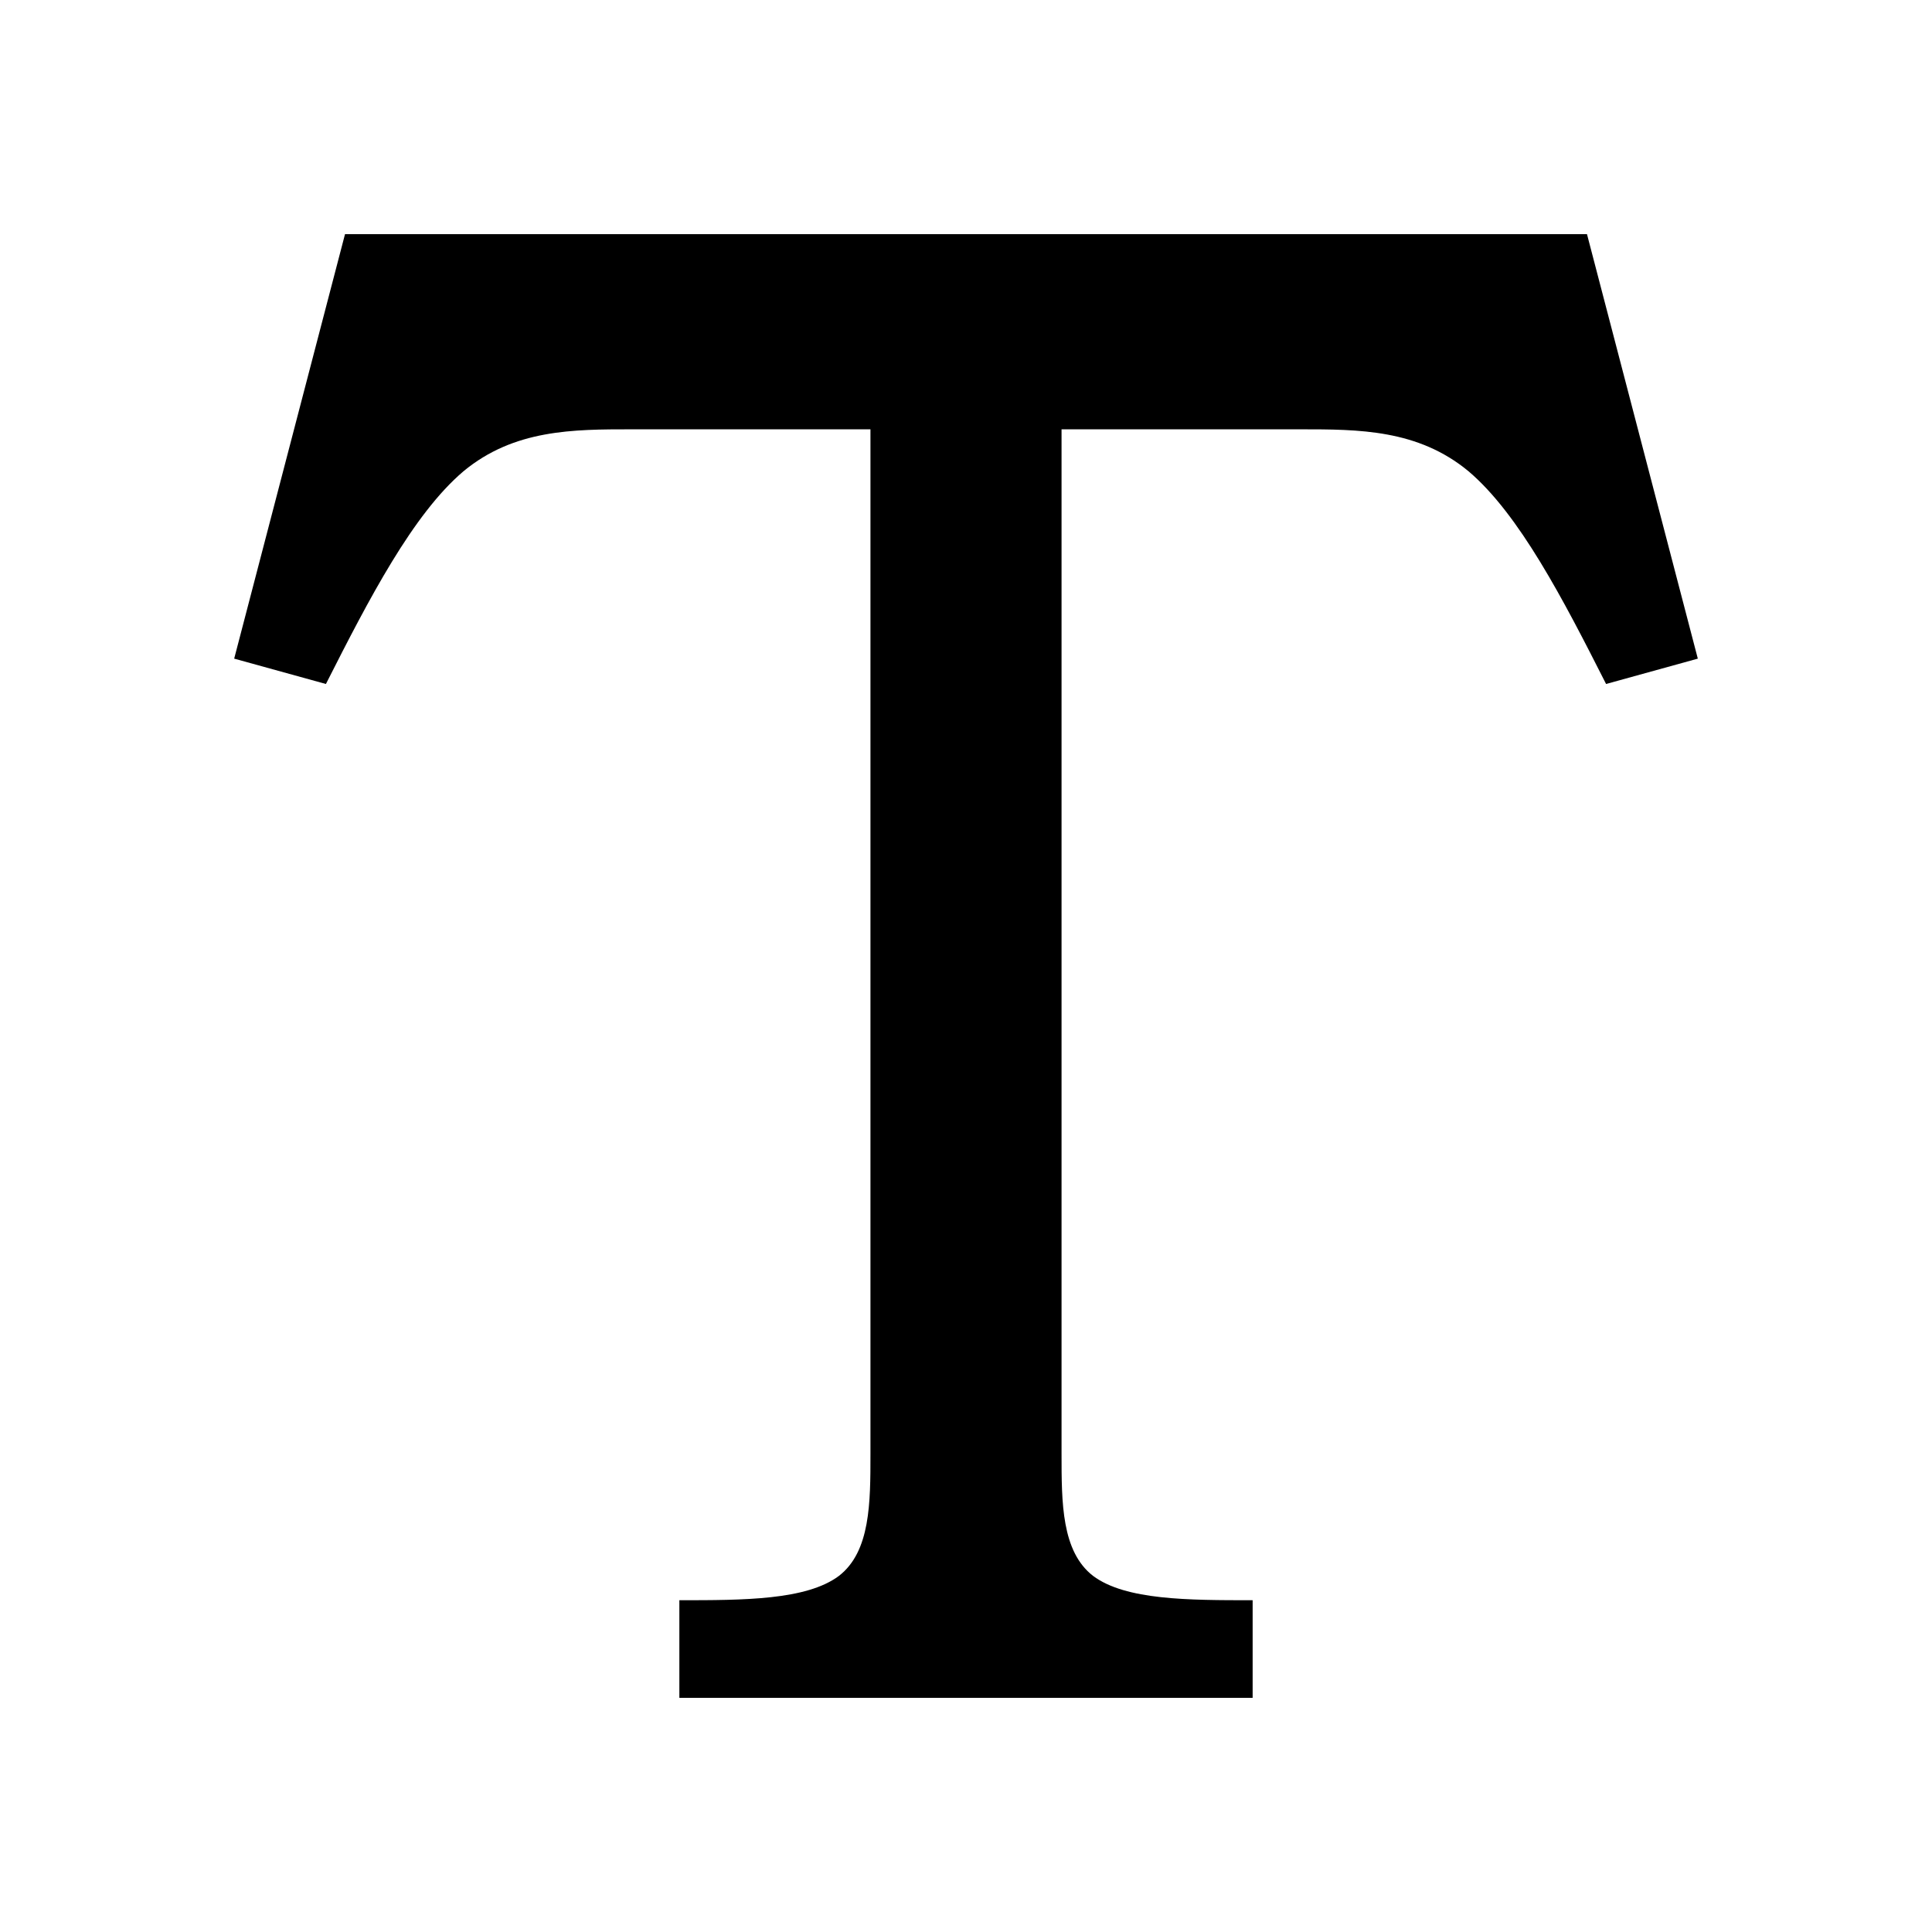 <svg width="33" height="33" viewBox="0 0 33 33" fill="none" xmlns="http://www.w3.org/2000/svg">
<g filter="url(#filter0_d_23_278)">
<path d="M25.107 2L27 9.25L25.433 9.683C24.699 8.233 23.948 6.783 23.084 6.05C22.219 5.333 21.207 5.333 20.212 5.333H16.132V22.833C16.132 23.667 16.132 24.5 16.67 24.917C17.225 25.333 18.302 25.333 19.396 25.333V27H9.604V25.333C10.698 25.333 11.775 25.333 12.33 24.917C12.868 24.5 12.868 23.667 12.868 22.833V5.333H8.789C7.793 5.333 6.781 5.333 5.916 6.05C5.052 6.783 4.301 8.233 3.567 9.683L2 9.25L3.893 2H25.107Z" fill="black"/>
</g>
<defs>
<filter id="filter0_d_23_278" x="0" y="0" width="33" height="33" filterUnits="userSpaceOnUse" color-interpolation-filters="sRGB">
<feFlood flood-opacity="0" result="BackgroundImageFix"/>
<feColorMatrix in="SourceAlpha" type="matrix" values="0 0 0 0 0 0 0 0 0 0 0 0 0 0 0 0 0 0 127 0" result="hardAlpha"/>
<feOffset dx="2" dy="2"/>
<feGaussianBlur stdDeviation="2"/>
<feComposite in2="hardAlpha" operator="out"/>
<feColorMatrix type="matrix" values="0 0 0 0 0 0 0 0 0 0 0 0 0 0 0 0 0 0 0.45 0"/>
<feBlend mode="normal" in2="BackgroundImageFix" result="effect1_dropShadow_23_278"/>
<feBlend mode="normal" in="SourceGraphic" in2="effect1_dropShadow_23_278" result="shape"/>
</filter>
</defs>
</svg>
